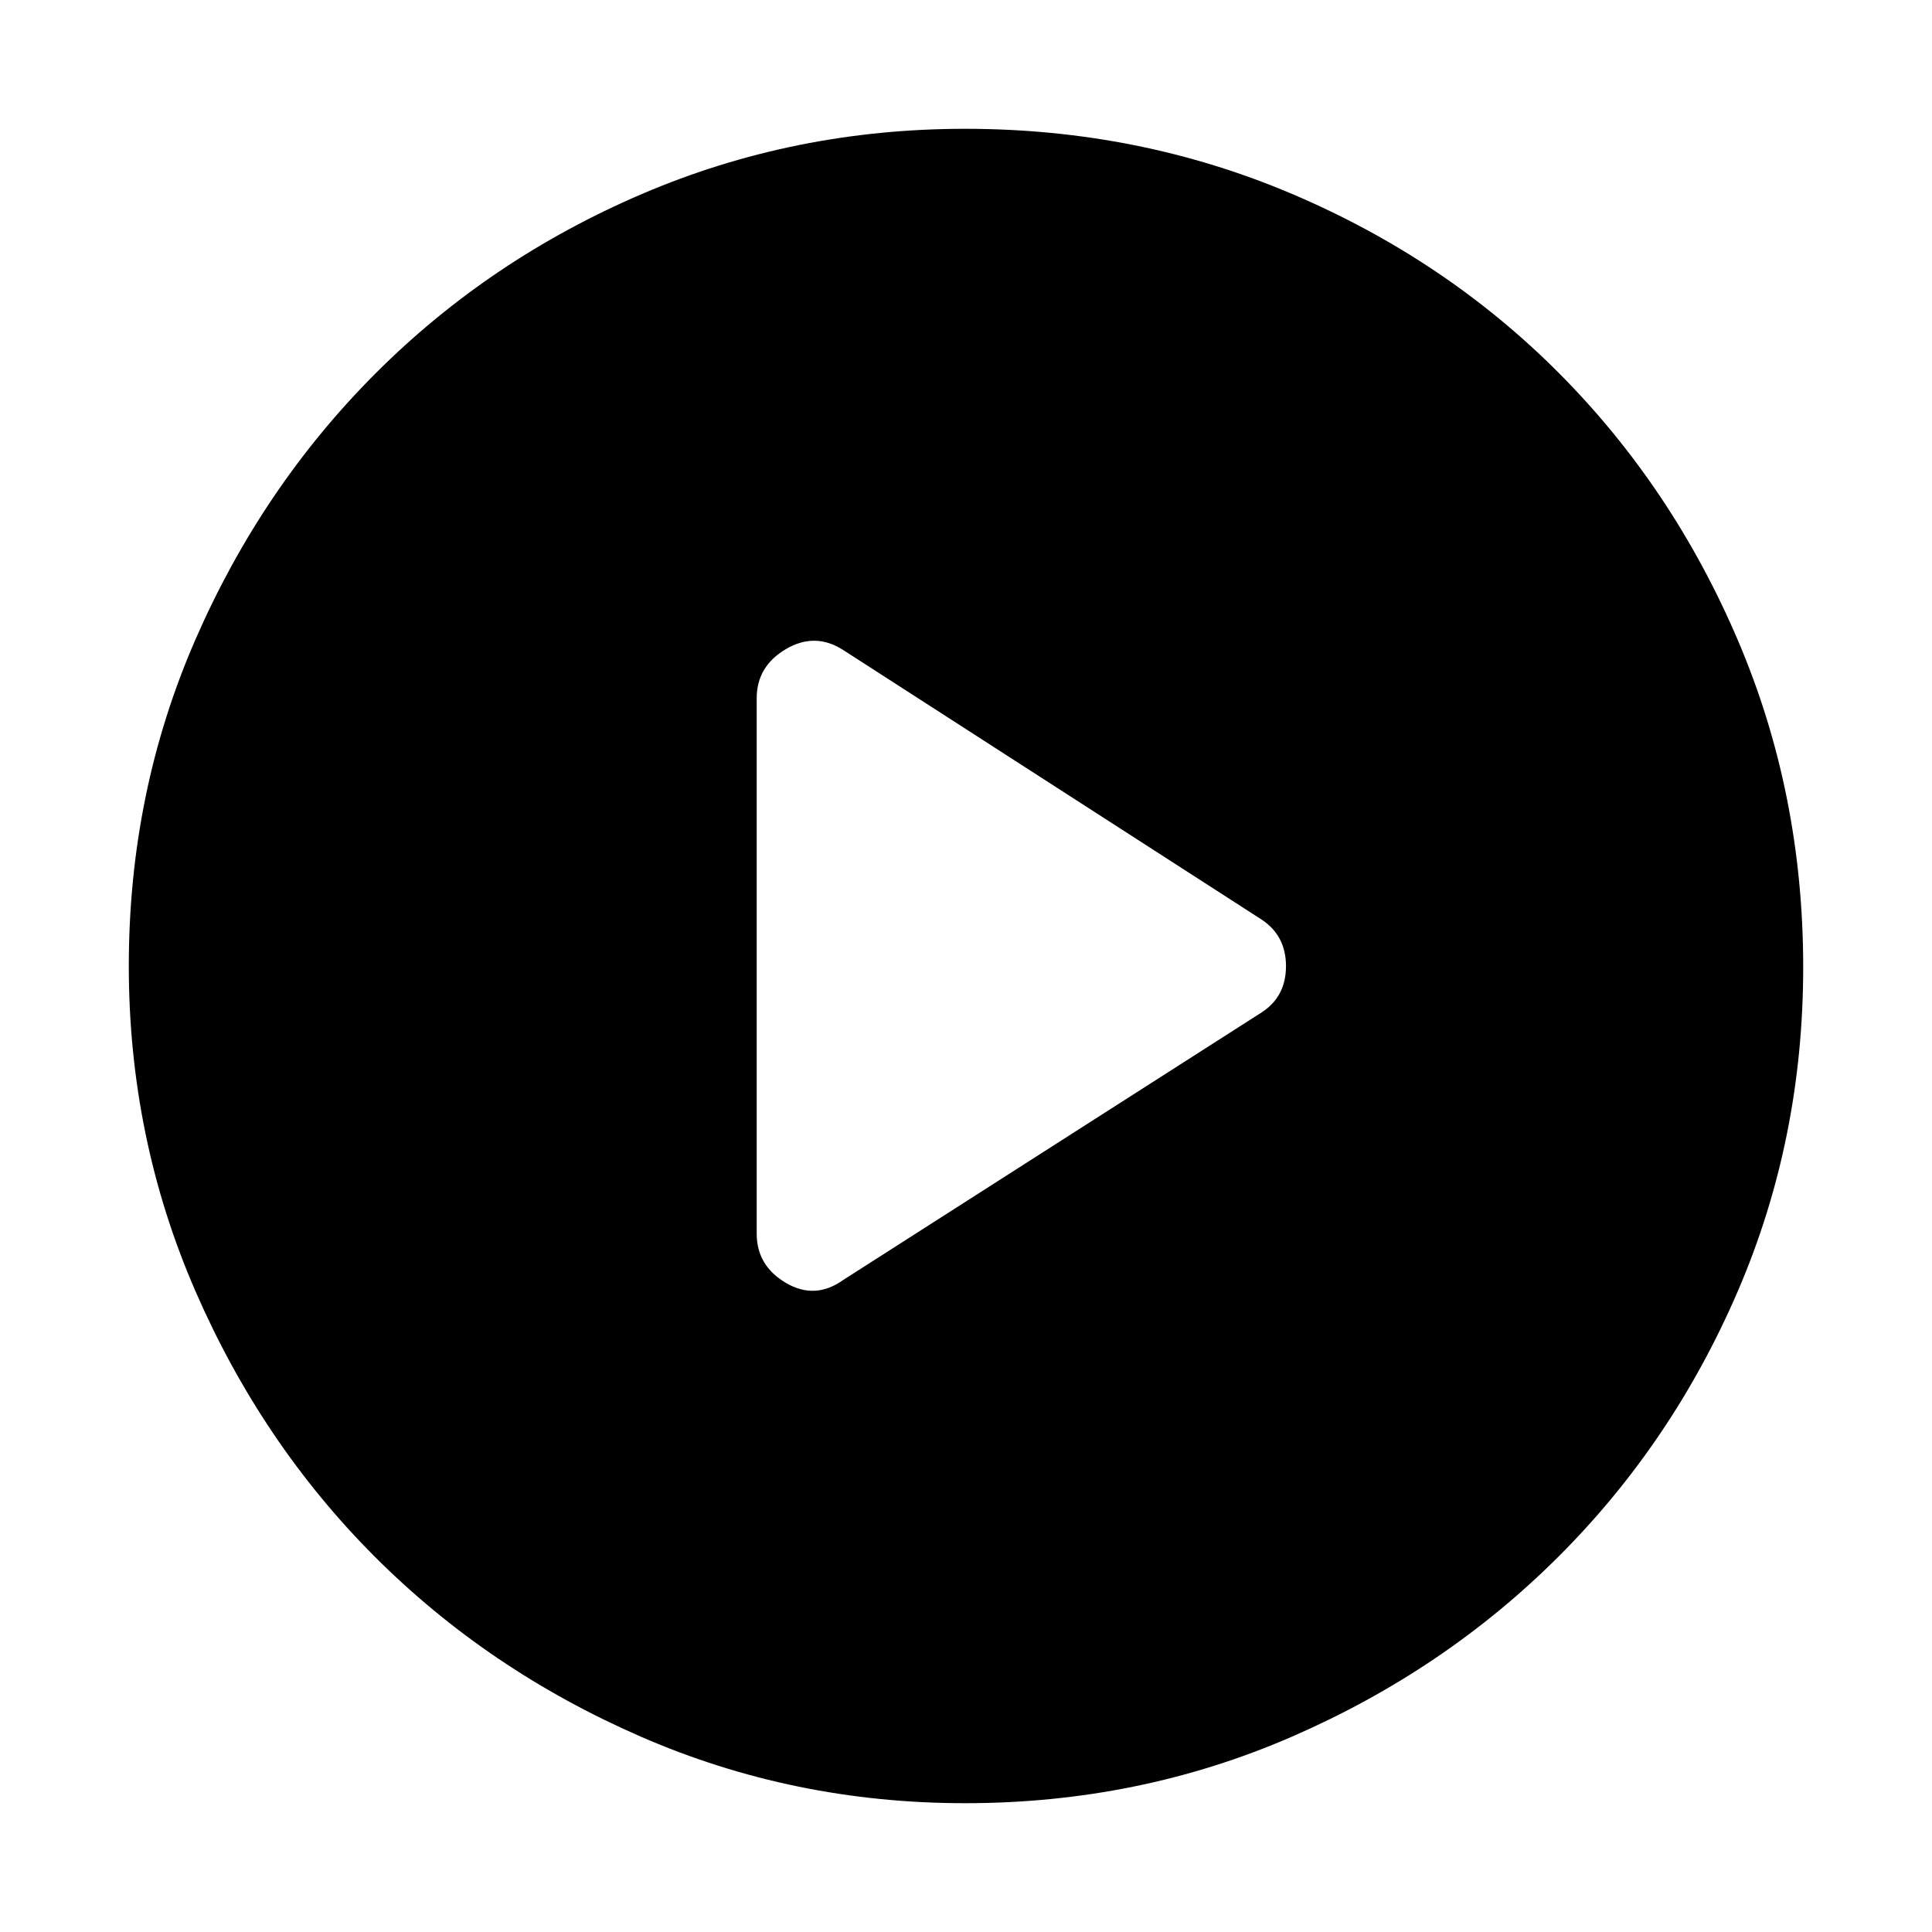 <svg xmlns="http://www.w3.org/2000/svg" height="48" viewBox="0 -960 960 960" width="48"><path d="m419-324 208-133q12-7.85 12-22.93Q639-495 627-503L419-637q-14-9-28.5-.46Q376-628.91 376-613v266q0 15.91 14.5 24.46Q405-314 419-324Zm60.54 260q-85.18 0-161.02-33.02t-132.16-89.34q-56.32-56.32-89.34-132.29T64-480q0-86.27 33.08-162.15 33.08-75.88 89.68-132.47 56.61-56.59 132.22-88.99Q394.59-896 479.56-896q86.33 0 162.51 32.39 76.18 32.4 132.56 89Q831-718 863.5-641.96q32.5 76.04 32.5 162.5 0 85.46-32.39 160.8-32.4 75.34-88.99 131.92Q718.03-130.16 642-97.08 565.98-64 479.54-64Z"/></svg>